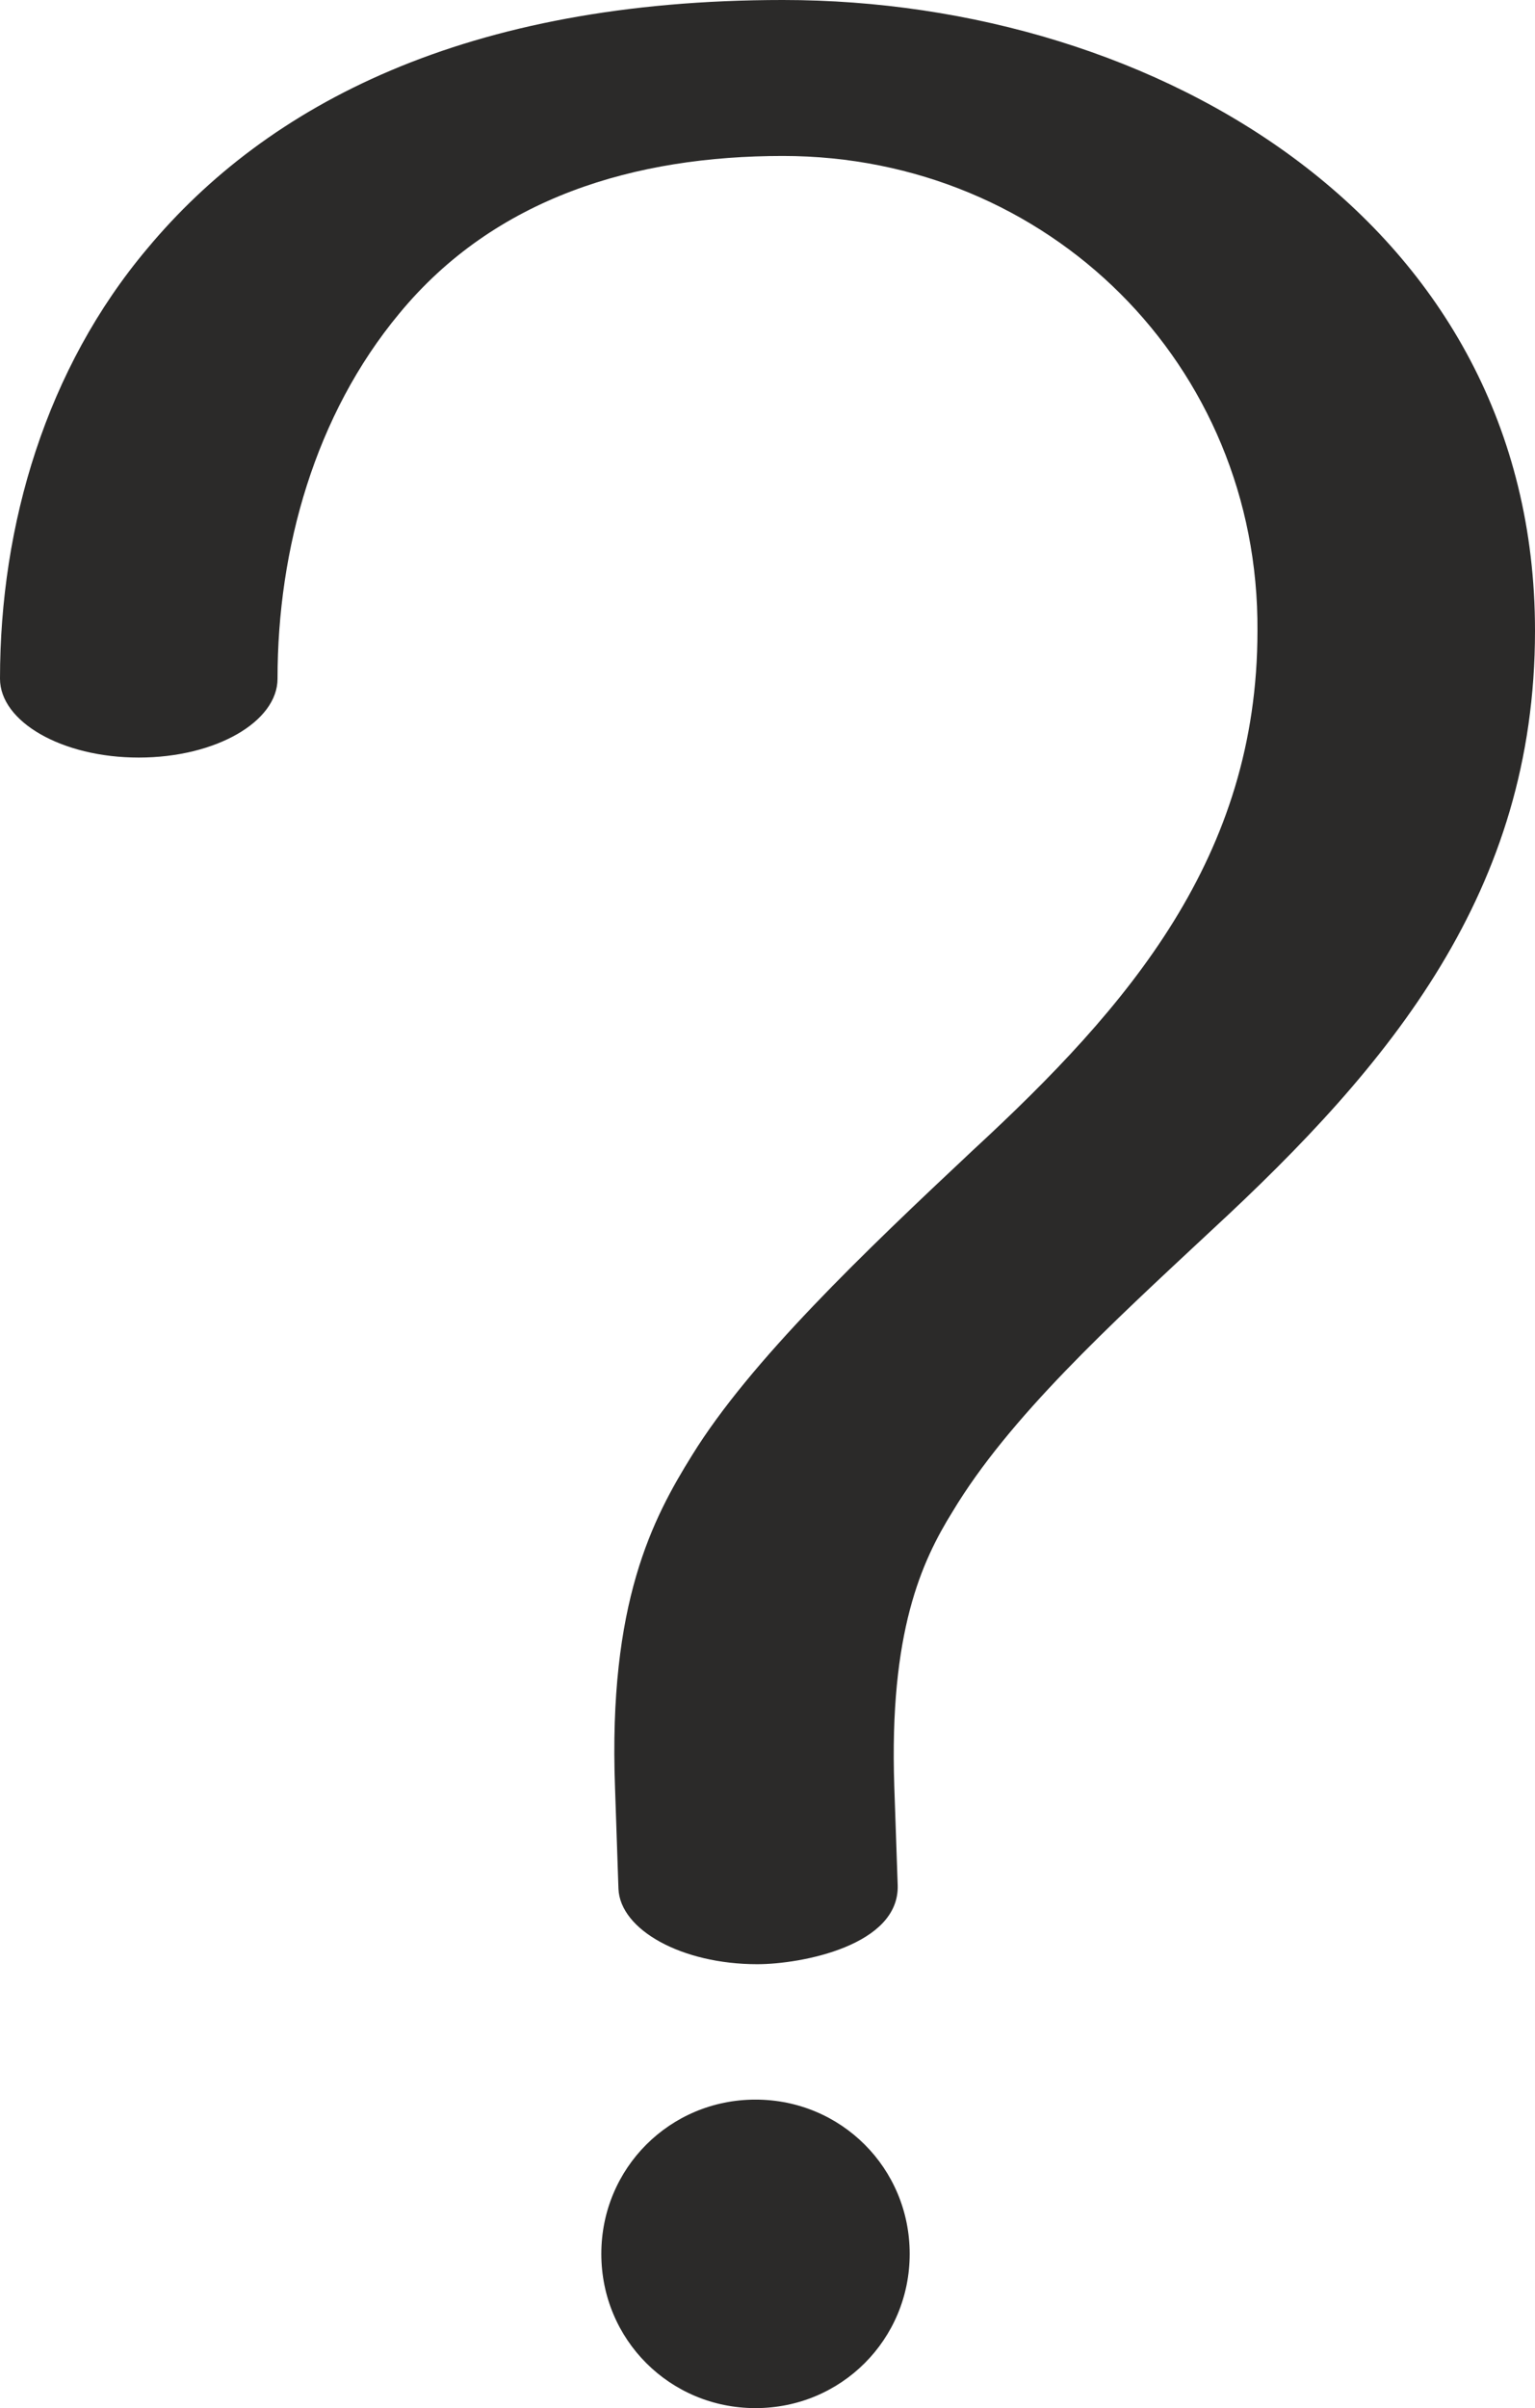 <?xml version="1.0" encoding="UTF-8"?>
<!DOCTYPE svg PUBLIC "-//W3C//DTD SVG 1.1//EN" "http://www.w3.org/Graphics/SVG/1.1/DTD/svg11.dtd">
<!-- Creator: CorelDRAW X8 -->
<svg xmlns="http://www.w3.org/2000/svg" xml:space="preserve" width="896px" height="1405px" version="1.1" style="shape-rendering:geometricPrecision; text-rendering:geometricPrecision; image-rendering:optimizeQuality; fill-rule:evenodd; clip-rule:evenodd"
viewBox="0 0 896 1405"
 xmlns:xlink="http://www.w3.org/1999/xlink">
 <defs>
  <style type="text/css">
   <![CDATA[
    .fil0 {fill:#2B2A29;fill-rule:nonzero}
   ]]>
  </style>
 </defs>
 <g id="Layer_x0020_1">
  <path class="fil0" d="M524 1100l-2 -58c-3,-90 16,-131 34,-160 33,-55 92,-109 151,-164 105,-97 189,-198 189,-350 0,-238 -220,-368 -439,-368 -185,0 -301,61 -371,145 -59,70 -86,161 -86,251 0,25 36,46 81,46 45,0 81,-21 81,-46 0,-76 22,-154 71,-213 56,-68 138,-92 224,-92 155,0 278,122 277,277 0,132 -75,219 -166,303 -64,60 -130,123 -164,178 -23,37 -49,86 -45,194l2 59c1,24 37,44 81,44 26,0 83,-11 82,-46zm-83 305c50,0 90,-40 90,-90 0,-50 -40,-90 -90,-90 -50,0 -90,40 -90,90 0,50 40,90 90,90z"/>
 </g>
</svg>
